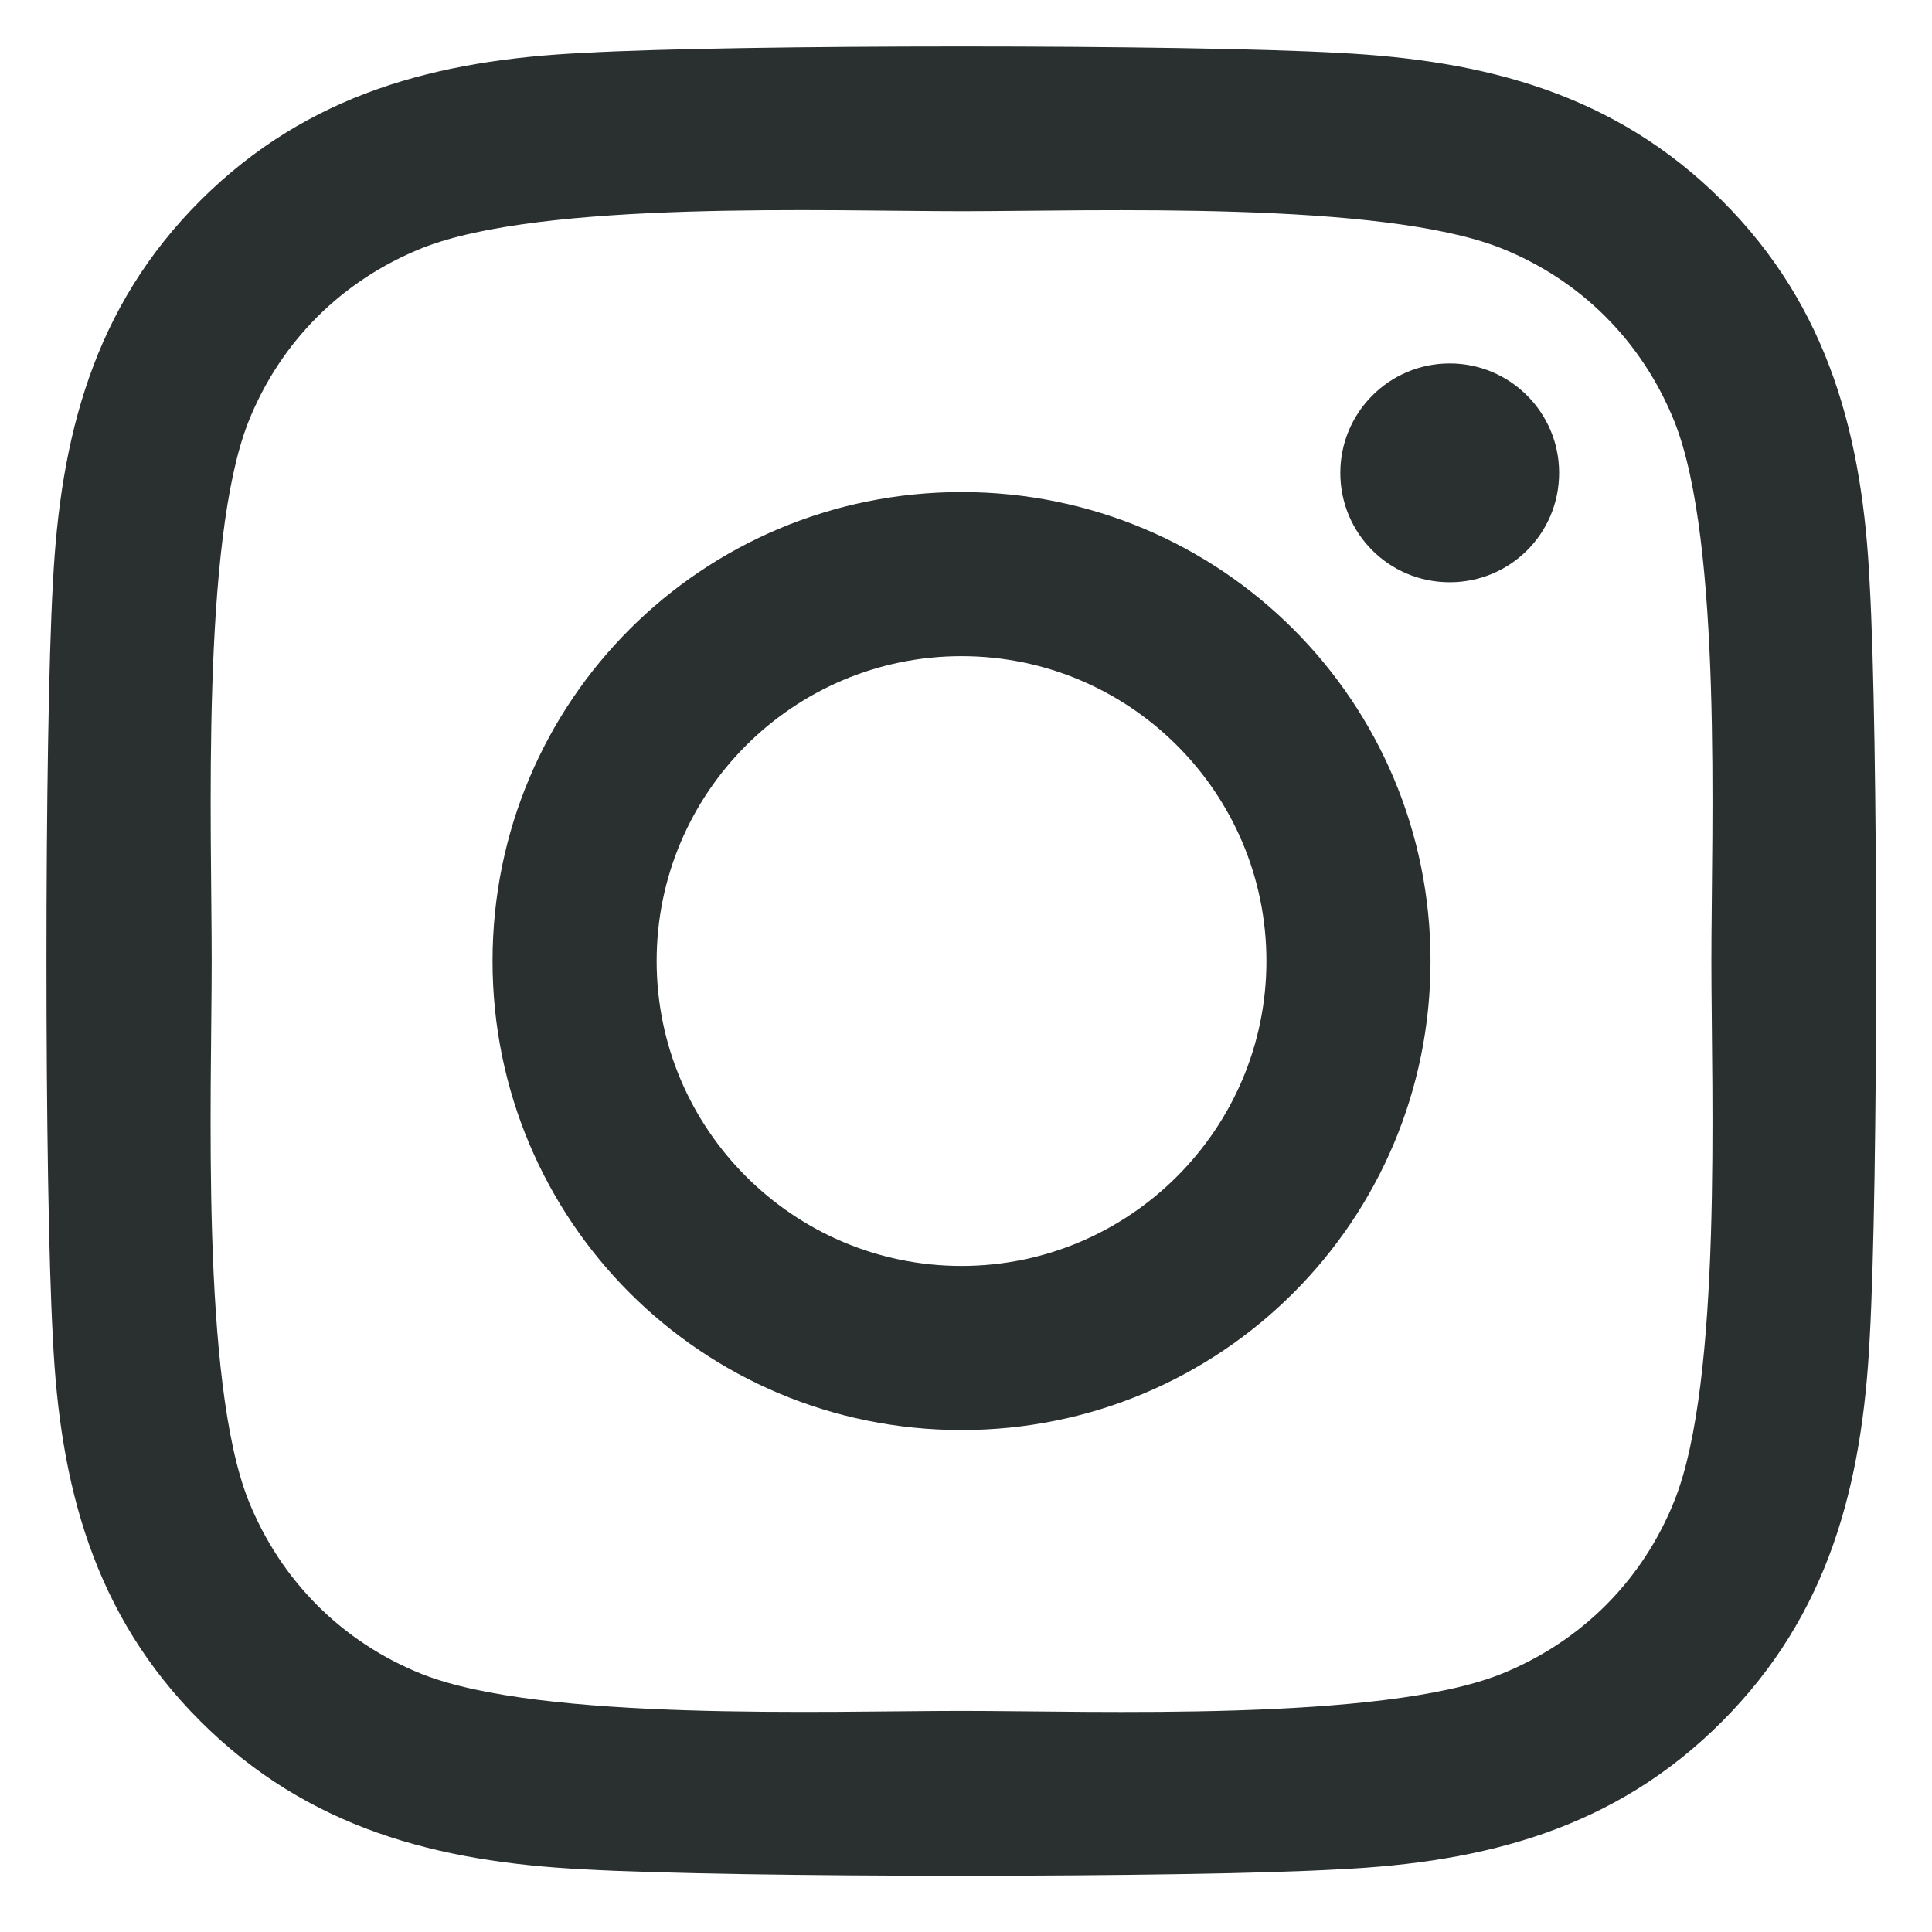 <svg width="16" height="16" viewBox="0 0 16 16" fill="none" xmlns="http://www.w3.org/2000/svg">
<path d="M7.963 4.075C5.813 4.075 4.079 5.809 4.079 7.959C4.079 10.109 5.813 11.843 7.963 11.843C10.113 11.843 11.847 10.109 11.847 7.959C11.847 5.809 10.113 4.075 7.963 4.075ZM7.963 10.484C6.573 10.484 5.438 9.352 5.438 7.959C5.438 6.566 6.57 5.434 7.963 5.434C9.356 5.434 10.488 6.566 10.488 7.959C10.488 9.352 9.352 10.484 7.963 10.484ZM12.912 3.916C12.912 4.42 12.506 4.822 12.006 4.822C11.502 4.822 11.1 4.417 11.1 3.916C11.1 3.416 11.505 3.01 12.006 3.01C12.506 3.01 12.912 3.416 12.912 3.916ZM15.484 4.836C15.427 3.622 15.149 2.547 14.261 1.661C13.375 0.776 12.3 0.499 11.086 0.438C9.836 0.367 6.087 0.367 4.836 0.438C3.626 0.495 2.551 0.772 1.662 1.658C0.773 2.544 0.499 3.619 0.438 4.832C0.367 6.083 0.367 9.832 0.438 11.083C0.495 12.296 0.773 13.371 1.662 14.257C2.551 15.143 3.622 15.42 4.836 15.481C6.087 15.552 9.836 15.552 11.086 15.481C12.3 15.423 13.375 15.146 14.261 14.257C15.146 13.371 15.423 12.296 15.484 11.083C15.555 9.832 15.555 6.086 15.484 4.836ZM13.868 12.425C13.605 13.087 13.094 13.598 12.428 13.865C11.431 14.26 9.065 14.169 7.963 14.169C6.861 14.169 4.491 14.257 3.497 13.865C2.835 13.601 2.324 13.091 2.057 12.425C1.662 11.428 1.753 9.061 1.753 7.959C1.753 6.857 1.665 4.487 2.057 3.494C2.321 2.831 2.831 2.321 3.497 2.054C4.495 1.658 6.861 1.749 7.963 1.749C9.065 1.749 11.434 1.661 12.428 2.054C13.091 2.317 13.601 2.828 13.868 3.494C14.264 4.491 14.173 6.857 14.173 7.959C14.173 9.061 14.264 11.431 13.868 12.425Z" fill="#2A2F2F"/>
</svg>
